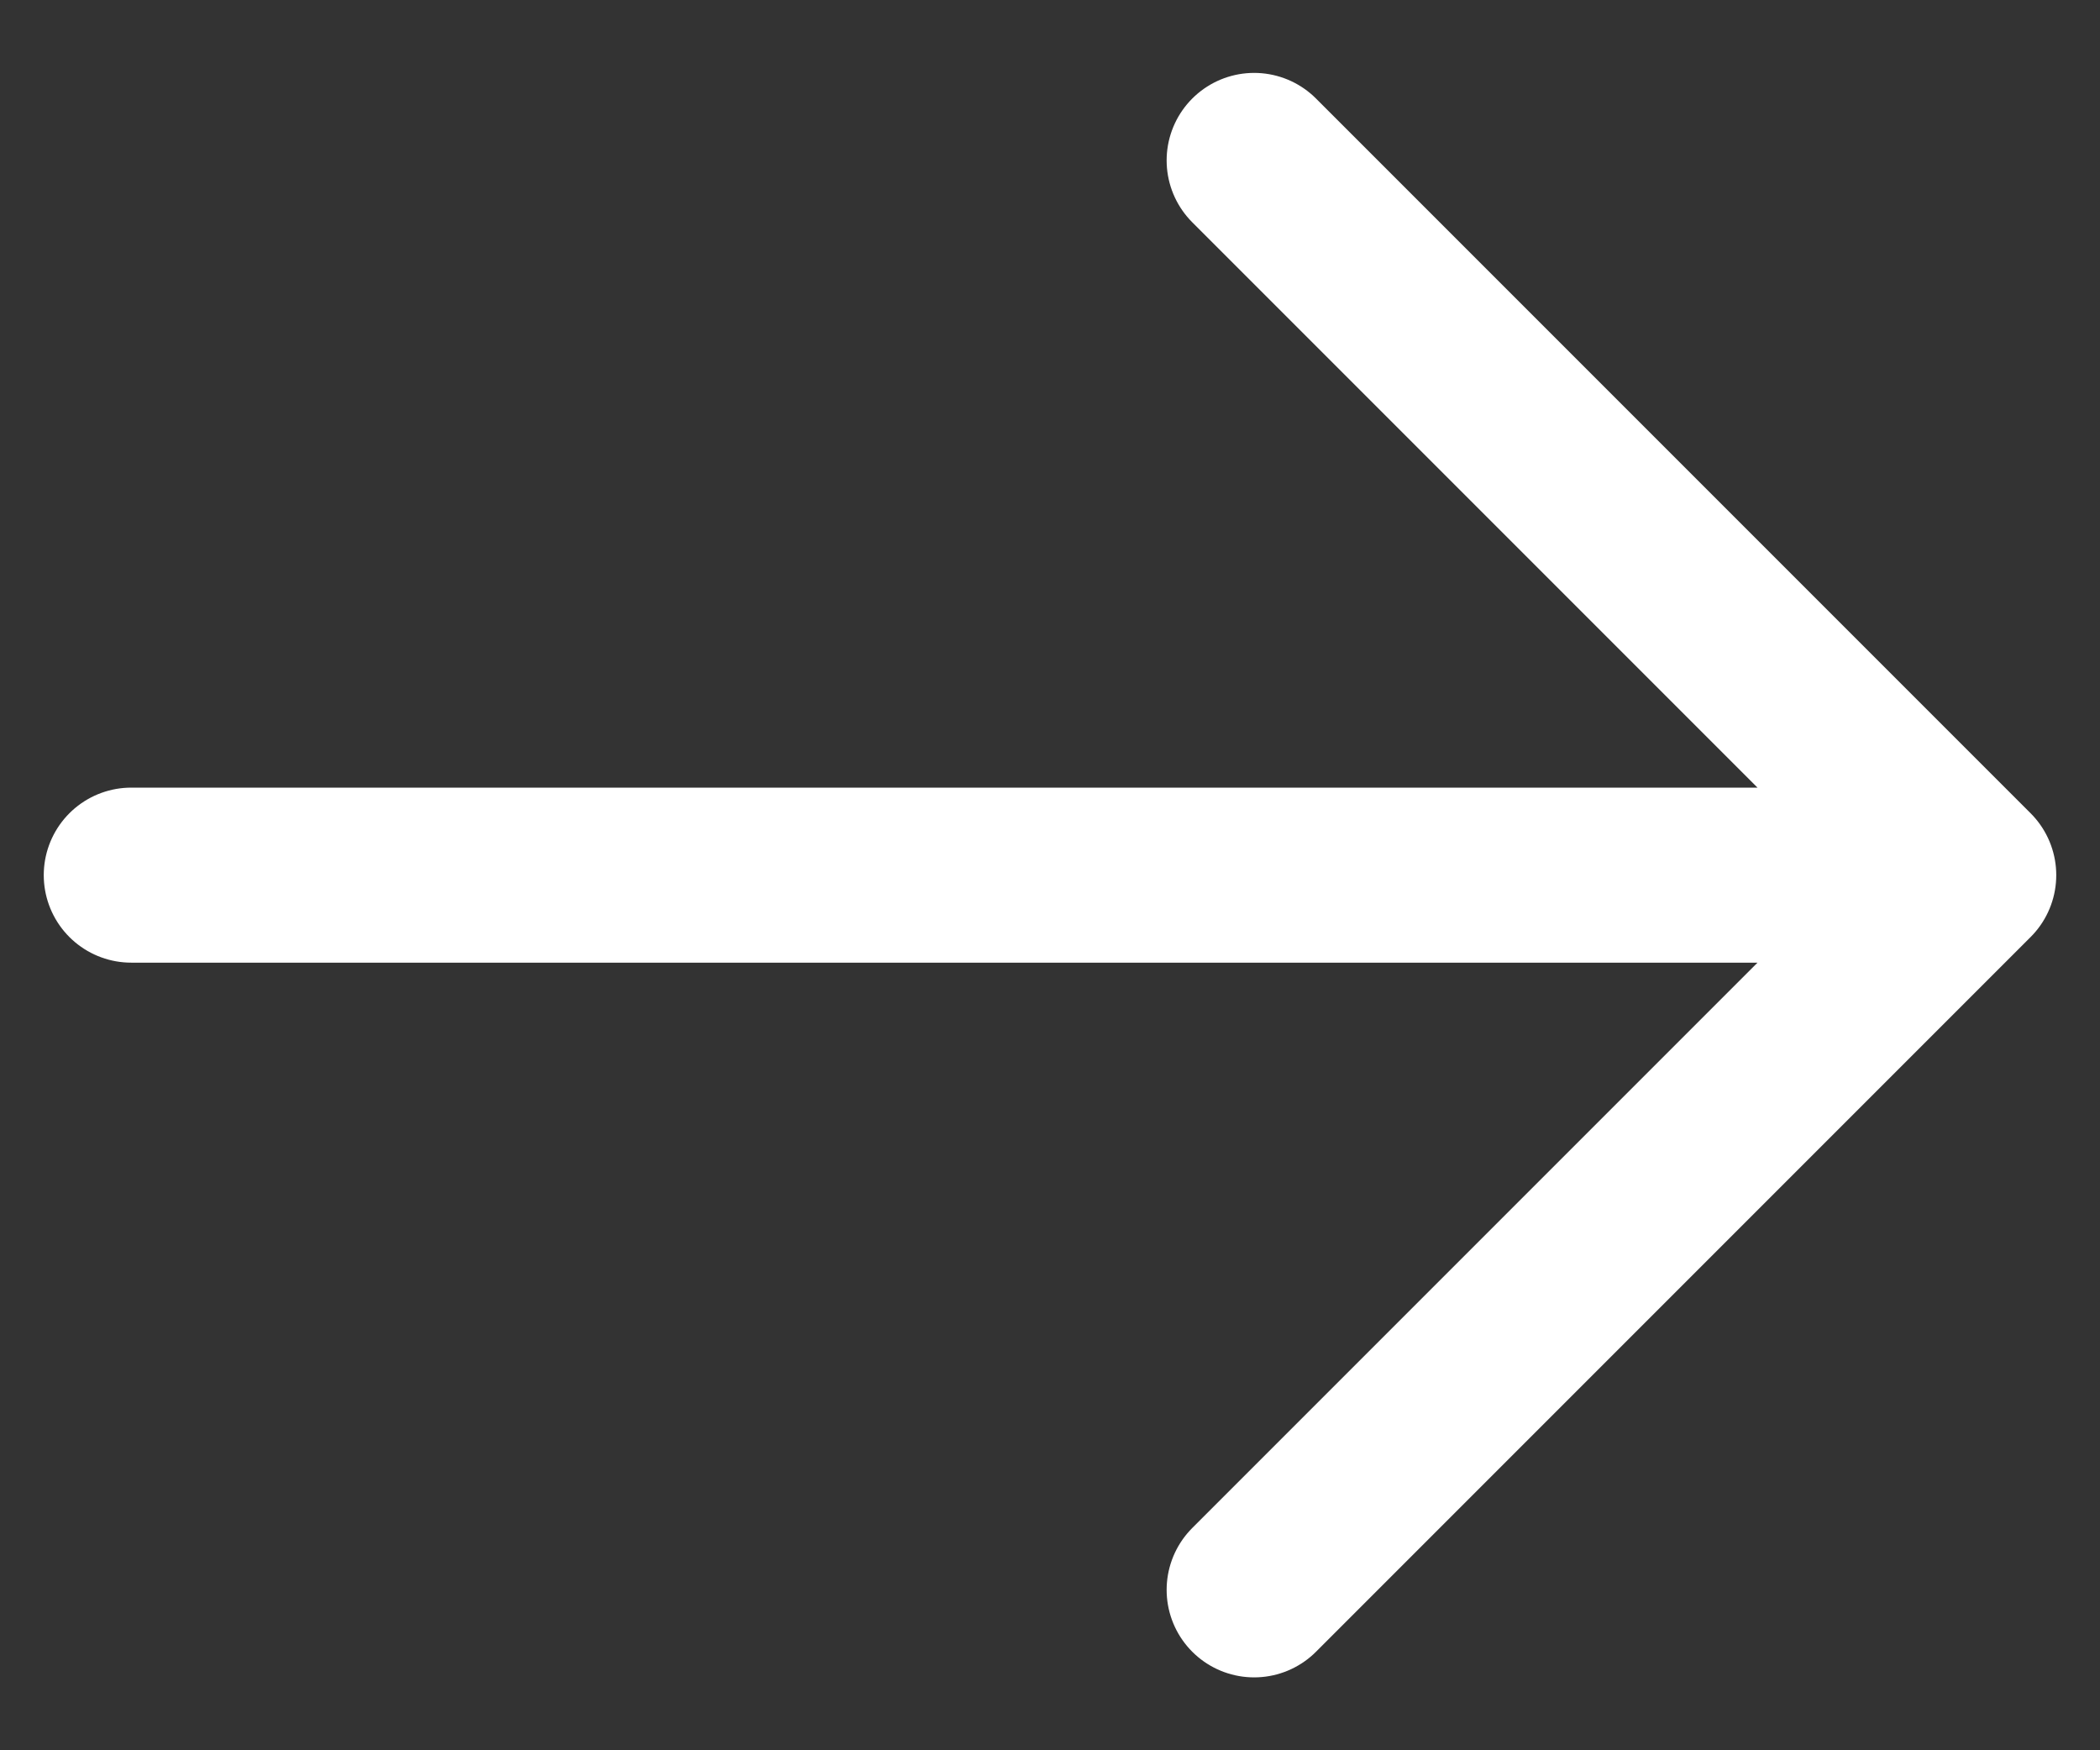 <svg width="24" height="20" viewBox="0 0 24 20" fill="none" xmlns="http://www.w3.org/2000/svg">
<rect x="0" y="0" width="24" height="20" fill="#333333" stroke="none"/>
<path d="M22.5 10H1.5M14.333 1.833L22.5 10L14.333 1.833ZM22.5 10L14.333 18.167L22.5 10Z" stroke="white" stroke-width="2" stroke-linecap="round" stroke-linejoin="round"/>
</svg>
